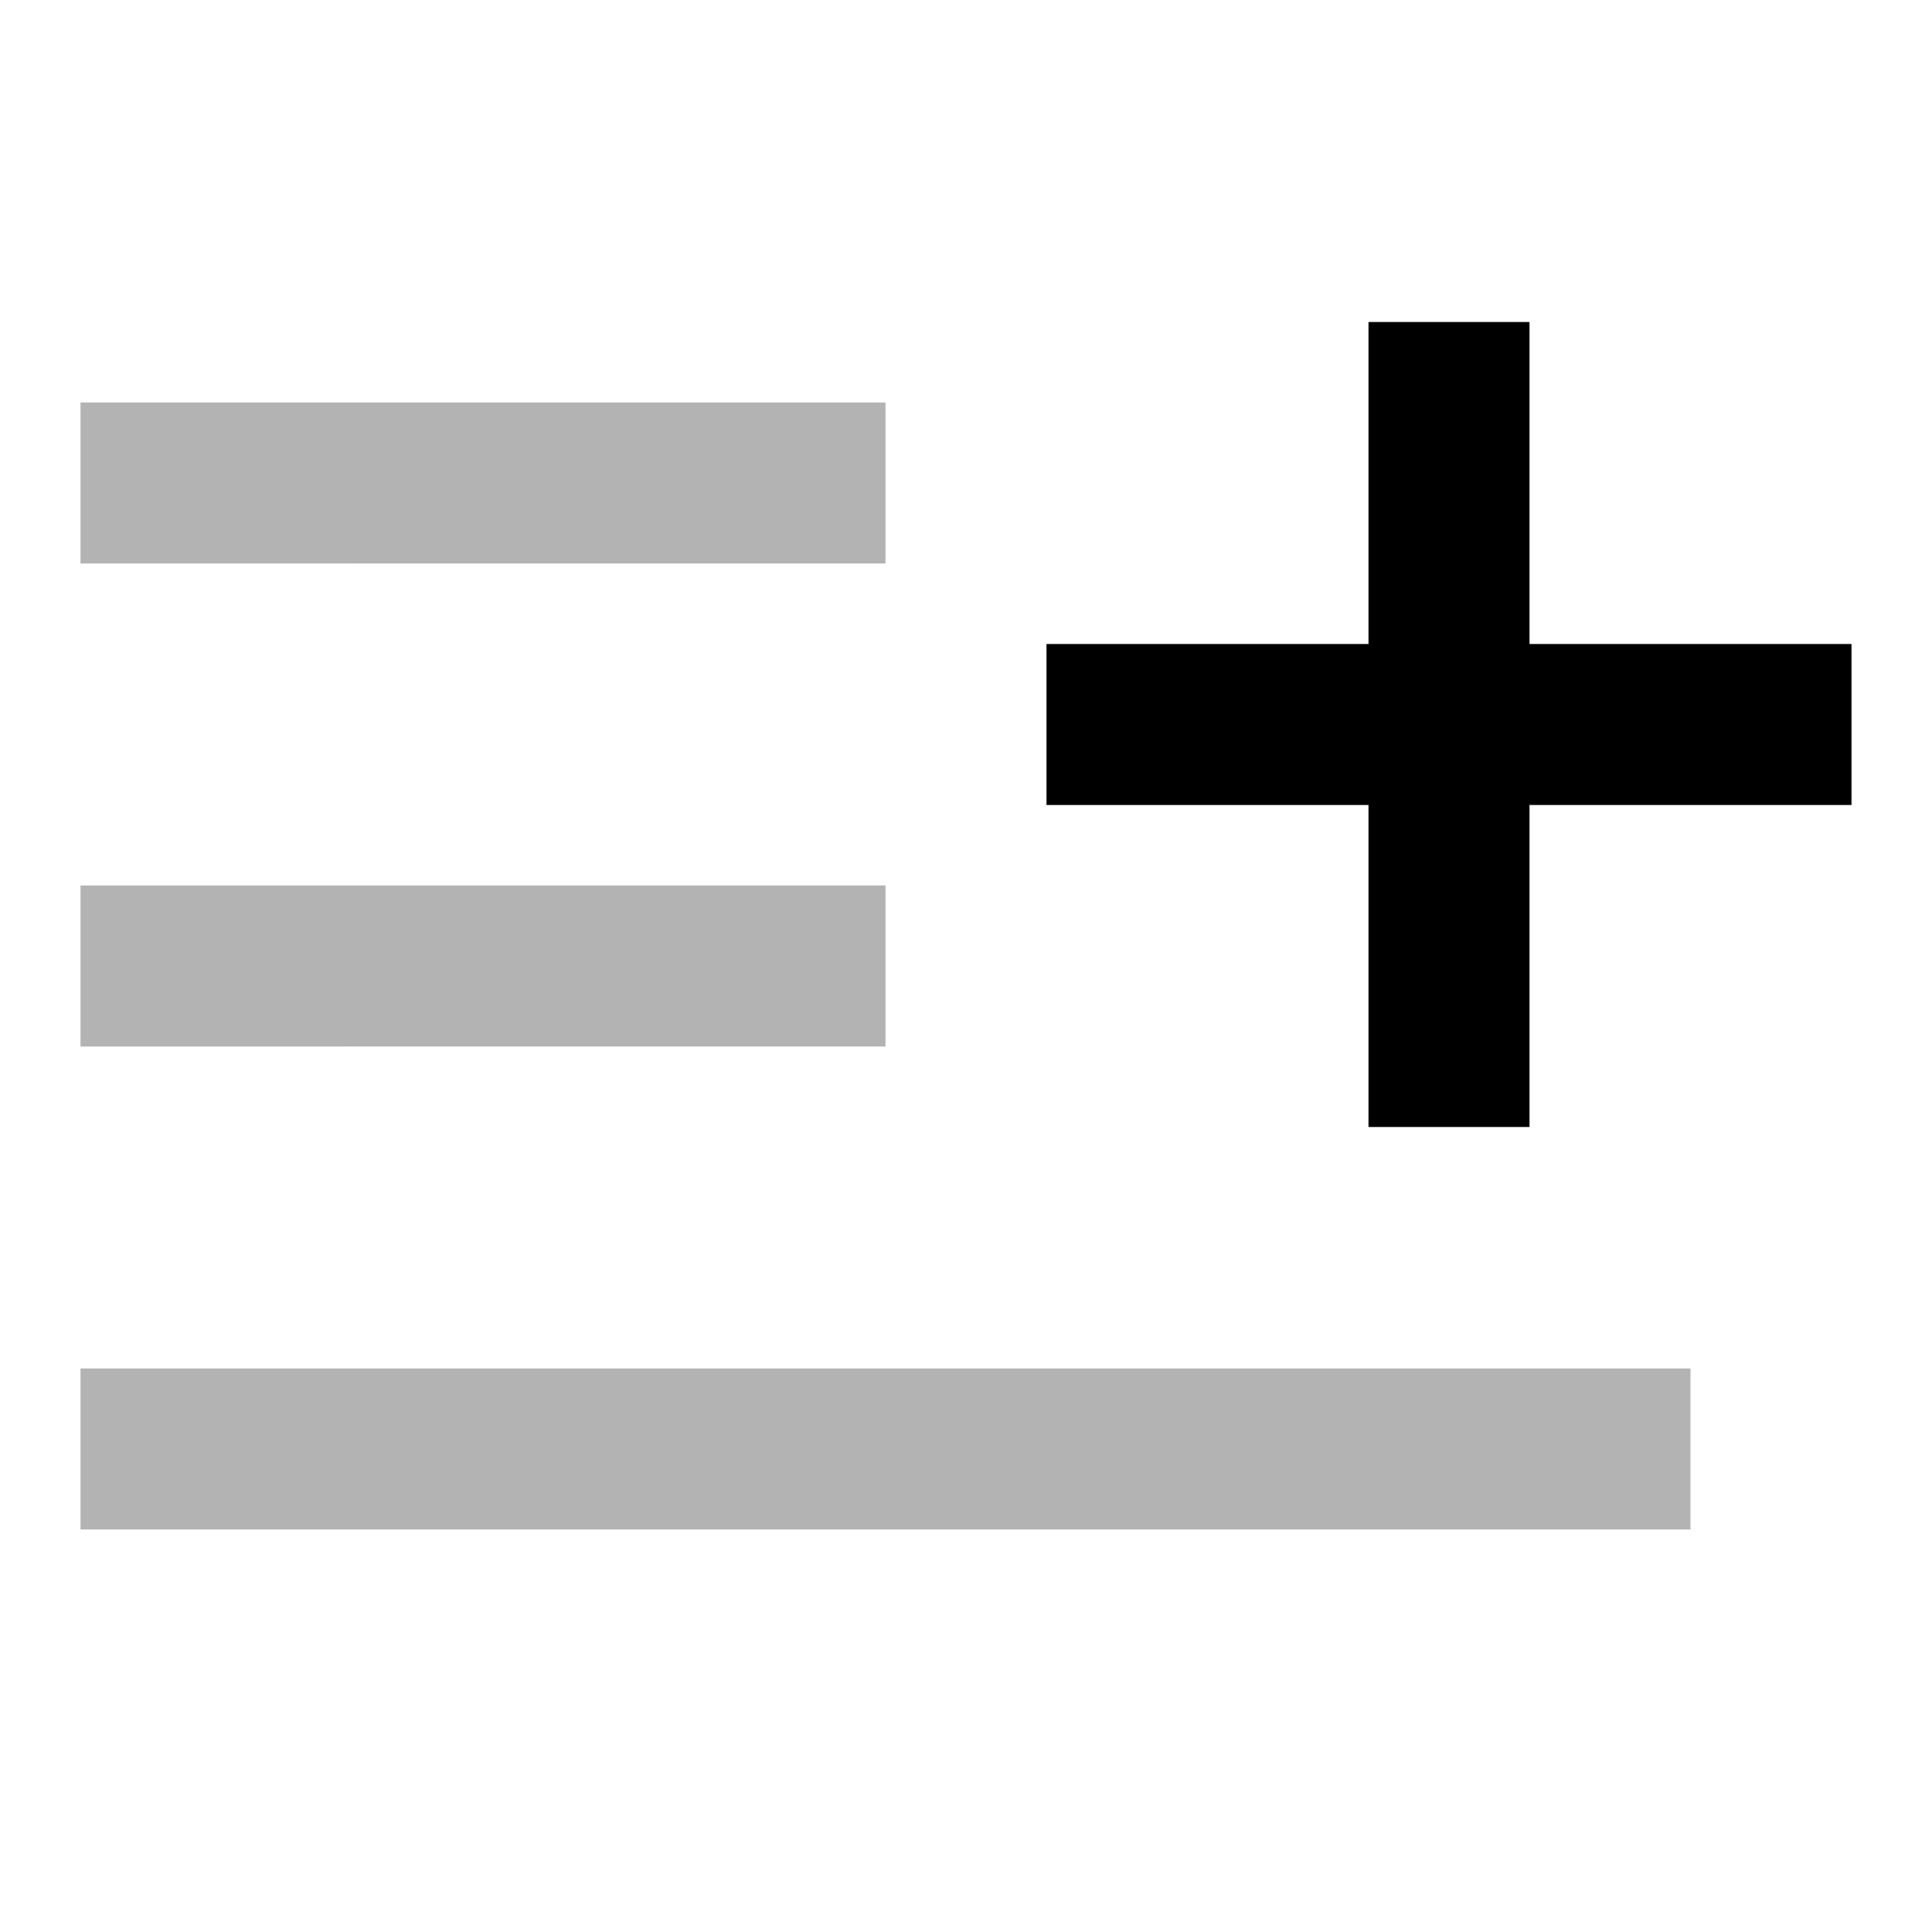 <svg xmlns="http://www.w3.org/2000/svg" xmlns:xlink="http://www.w3.org/1999/xlink" width="24" height="24" viewBox="0 0 24 24"><g fill="currentColor"><path d="M17 4v4h-4v2h4v4h2v-4h4V8h-4V4z"/><path d="M1 5h10v2H1zm0 6h10v2H1zm20 6H1v2h20z" opacity=".3"/></g></svg>